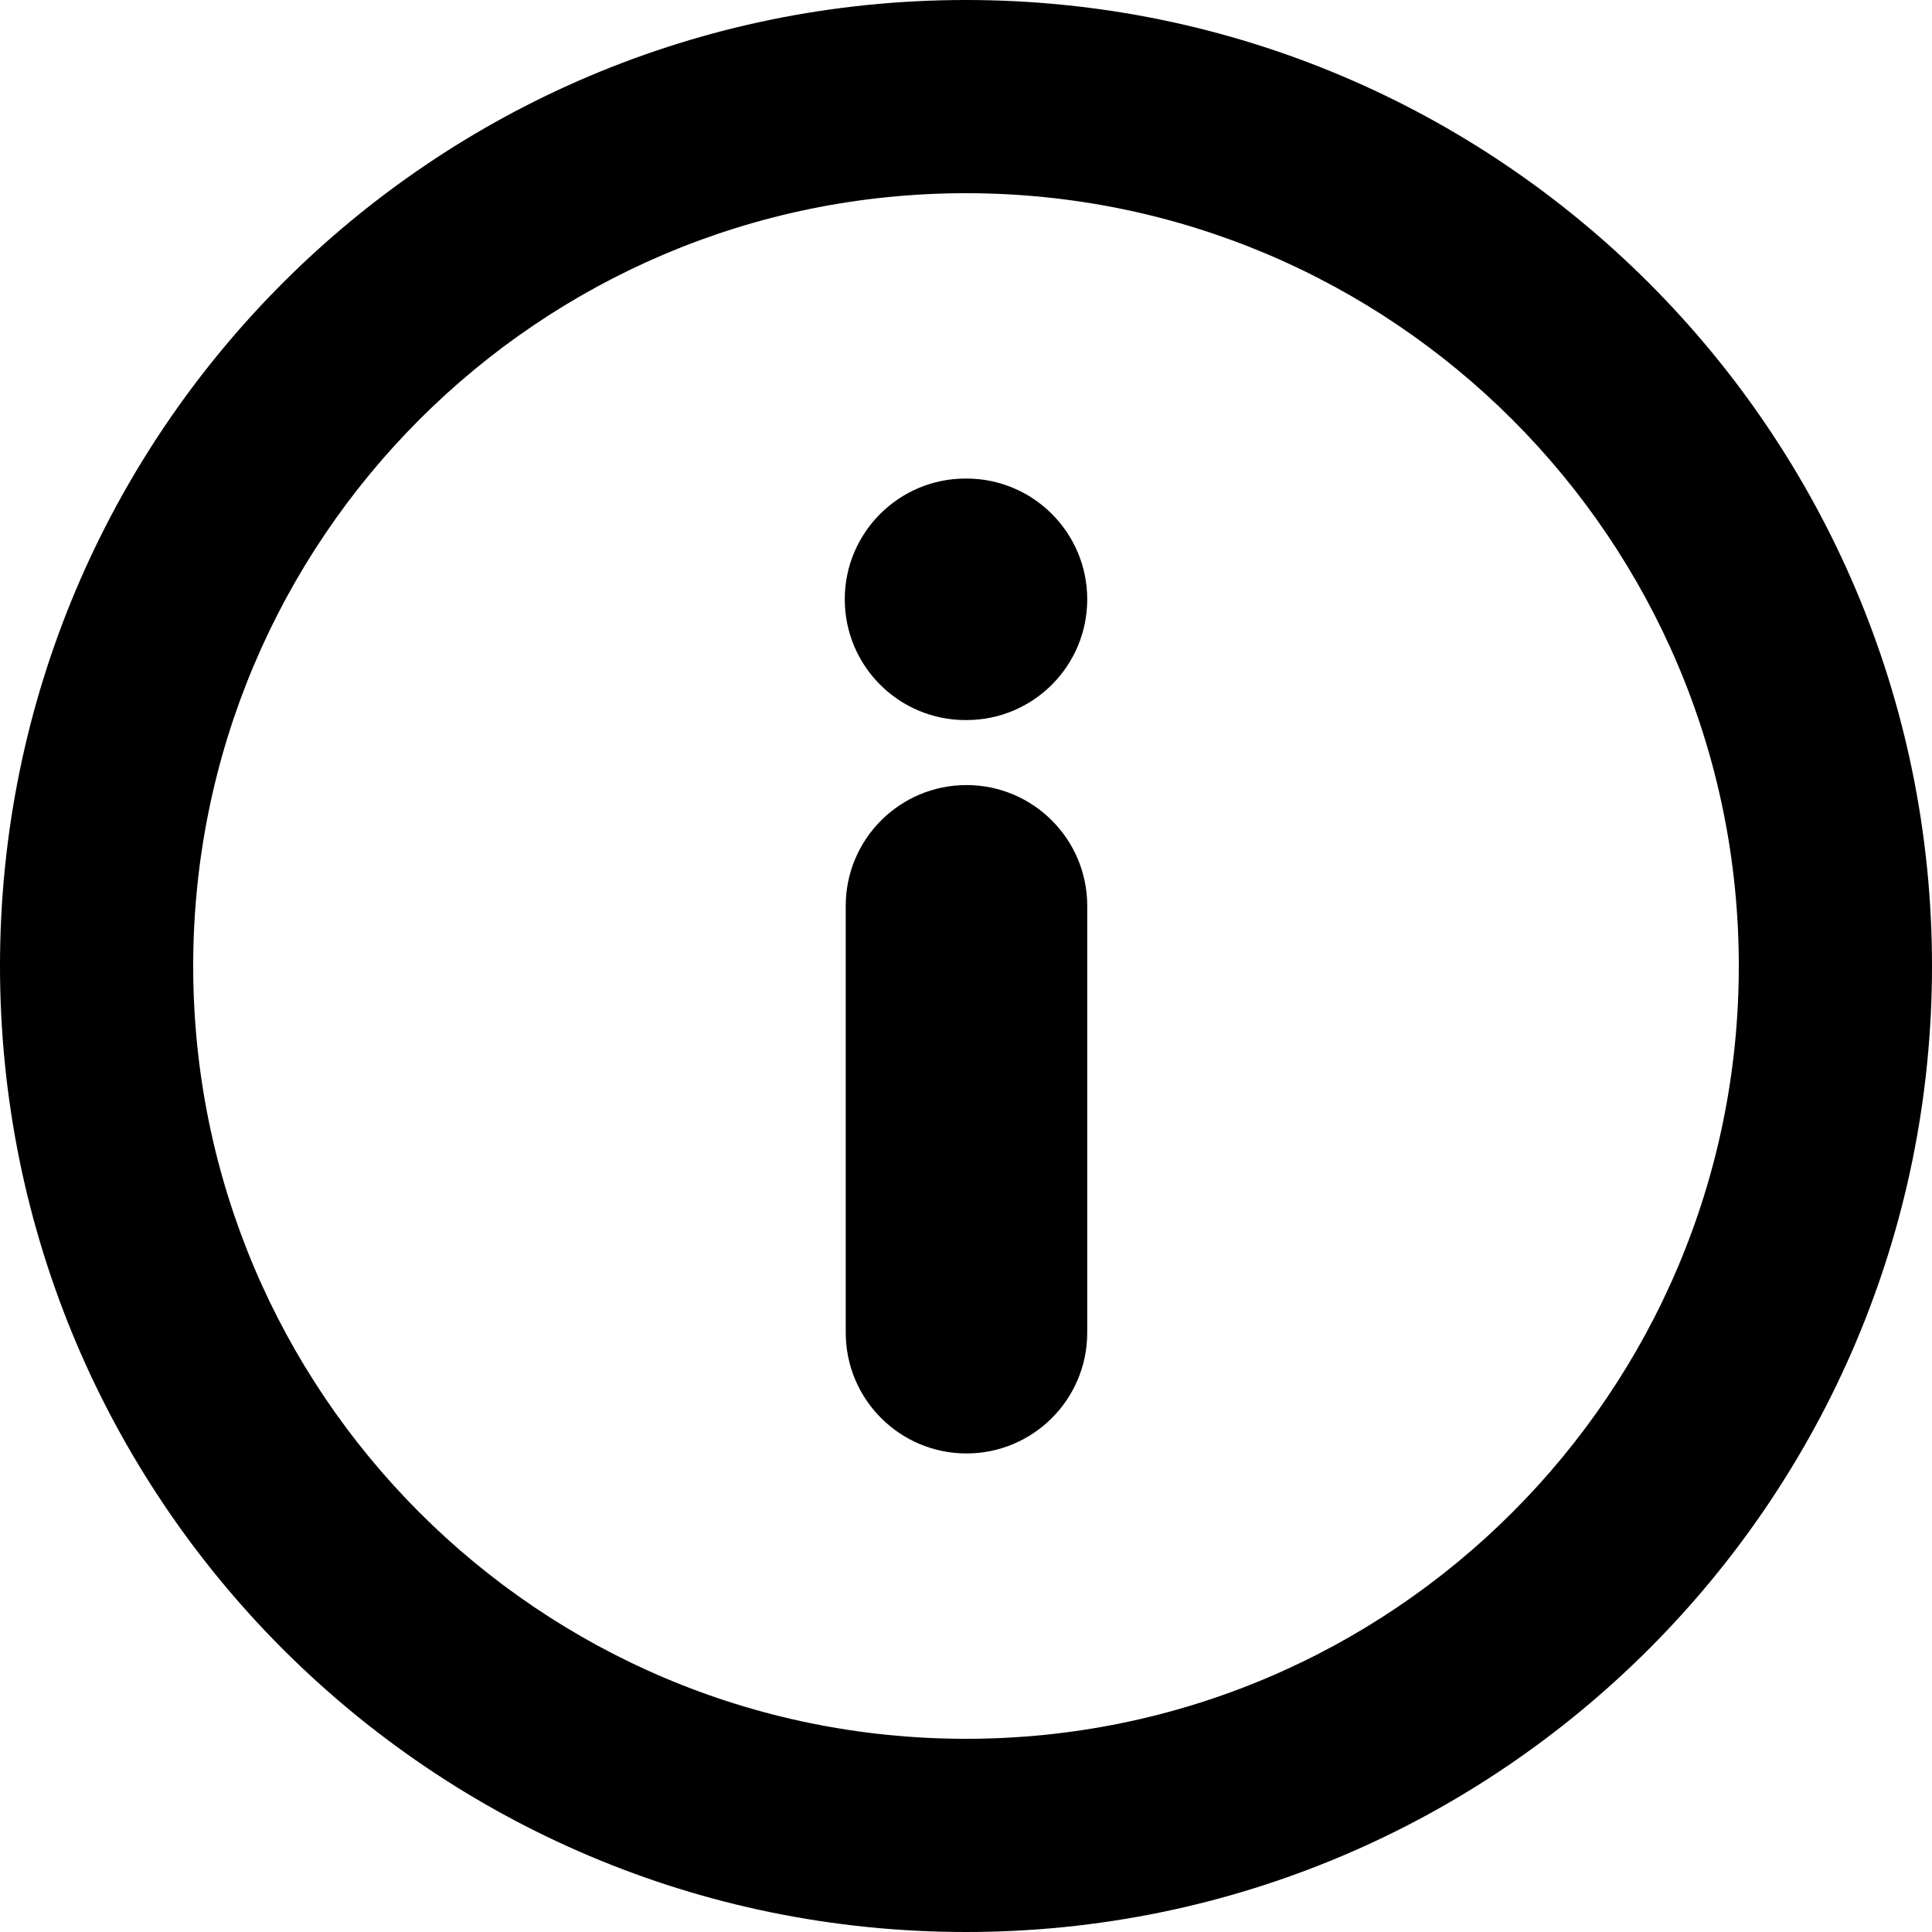 <svg width="20" height="20" viewBox="0 0 20 20" fill="none" xmlns="http://www.w3.org/2000/svg">
<path fill-rule="evenodd" clip-rule="evenodd" d="M10 0C4.47 0 0 4.48 0 10C0 15.52 4.47 20 10 20C15.52 20 20 15.52 20 10C20 4.48 15.52 0 10 0ZM2 10C2 5.584 5.576 2 10 2C14.416 2 18 5.584 18 10C18 14.416 14.416 18 10 18C5.576 18 2 14.416 2 10ZM10.005 7.454C10.695 7.454 11.255 6.895 11.255 6.204C11.255 5.514 10.695 4.954 10.005 4.954H9.995C9.305 4.954 8.745 5.514 8.745 6.204C8.745 6.895 9.305 7.454 9.995 7.454H10.005ZM10.005 15.046C9.315 15.046 8.755 14.486 8.755 13.796L8.755 9.377C8.755 8.687 9.315 8.127 10.005 8.127C10.695 8.127 11.255 8.687 11.255 9.377L11.255 13.796C11.255 14.486 10.695 15.046 10.005 15.046Z" fill="black"/>
</svg>
